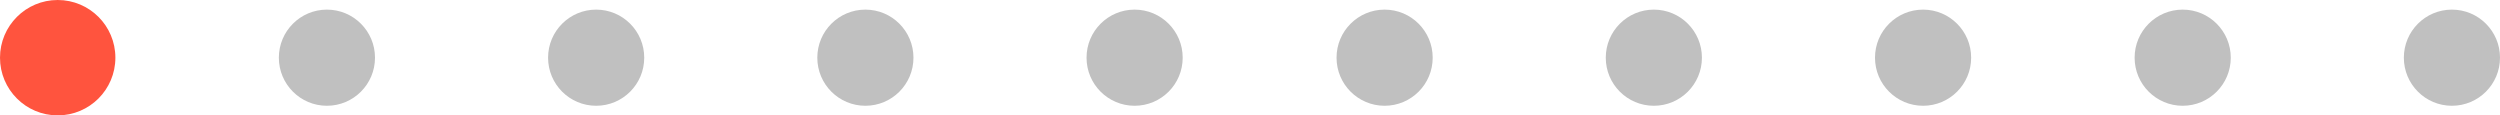 <svg width="260" height="12" viewBox="0 0 260 12" fill="none" xmlns="http://www.w3.org/2000/svg">
<circle cx="34" cy="6" r="5" fill="#C0C0C0"/>
<circle cx="62" cy="6" r="5" fill="#C0C0C0"/>
<circle cx="172" cy="6" r="5" fill="#C0C0C0"/>
<circle cx="90" cy="6" r="5" fill="#C0C0C0"/>
<circle cx="200" cy="6" r="5" fill="#C0C0C0"/>
<circle cx="118" cy="6" r="5" fill="#C0C0C0"/>
<circle cx="227" cy="6" r="5" fill="#C0C0C0"/>
<circle cx="144" cy="6" r="5" fill="#C0C0C0"/>
<circle cx="255" cy="6" r="5" fill="#C0C0C0"/>
<circle cx="6" cy="6" r="6" fill="#FF543E"/>
</svg>
